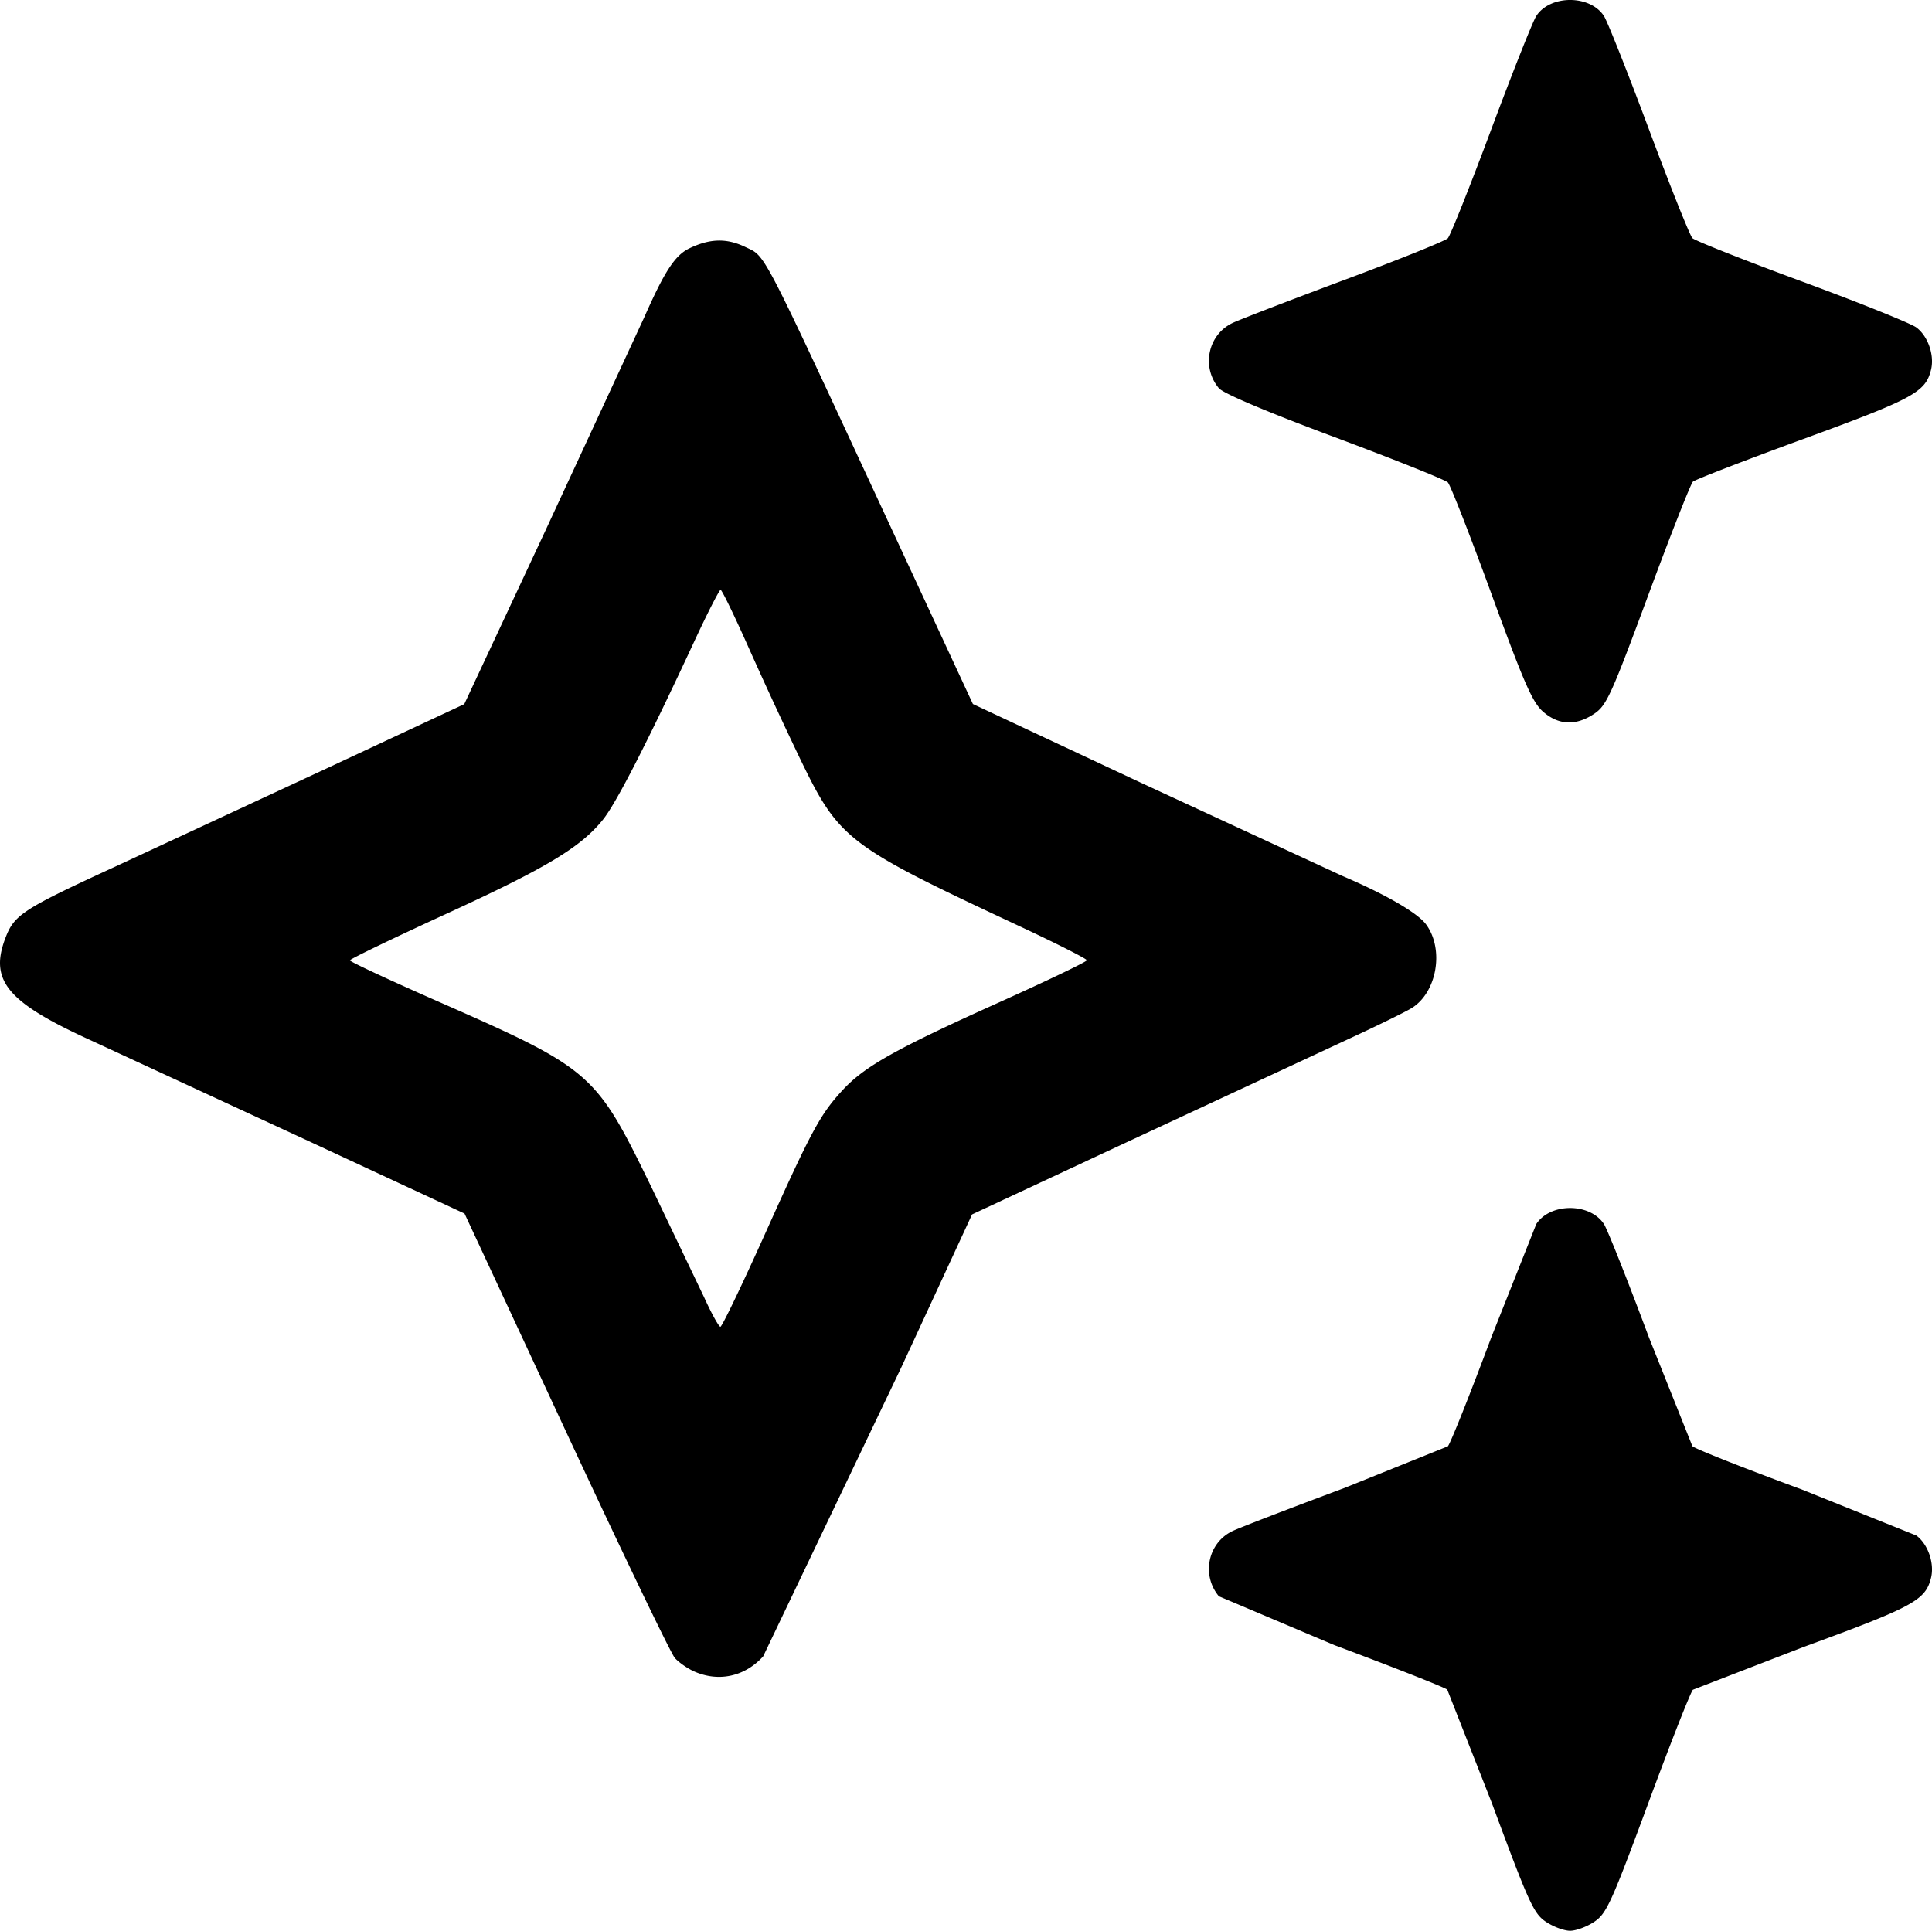 <svg class="nav-icon" xmlns="http://www.w3.org/2000/svg" viewBox="0 0 126.932 126.866"><path d="M101.56 126.271c-.802-.543-1.115-1.231-3.545-7.796l-2.93-7.454c-.146-.139-3.479-1.454-7.408-2.922l-7.598-3.214c-1.165-1.398-.716-3.521.906-4.288.479-.227 3.789-1.501 7.354-2.831l6.783-2.733c.165-.172 1.448-3.387 2.85-7.145l2.962-7.461c.919-1.402 3.524-1.402 4.443 0 .227.346 1.56 3.704 2.962 7.461l2.85 7.136c.165.168 3.396 1.446 7.179 2.841l7.538 3.03c.766.572 1.201 1.833.96 2.79-.367 1.464-1.16 1.893-8.366 4.53l-7.276 2.812c-.146.136-1.464 3.487-2.93 7.447-2.43 6.566-2.743 7.253-3.545 7.796-.484.327-1.201.595-1.595.595s-1.111-.268-1.595-.595zm-55.952-16.445c-.437-.193-1.009-.592-1.271-.886s-3.479-6.985-7.147-14.868l-6.67-14.332-10.447-4.857L5.95 68.35C.465 65.848-.713 64.429.36 61.621c.581-1.521 1.144-1.886 7.28-4.709l13.878-6.448 8.984-4.196 5.375-11.493 6.462-13.951c1.332-3.013 2.014-4.053 2.955-4.505 1.355-.651 2.455-.677 3.679-.085 1.359.658.903-.219 9.305 17.876l5.642 12.151 11.217 5.255 13.069 6.046c2.847 1.216 4.937 2.428 5.49 3.182 1.208 1.647.707 4.495-.968 5.507-.45.272-2.365 1.207-4.257 2.08l-14.023 6.525-10.583 4.939-4.614 9.976-9.111 19.063c-1.206 1.33-2.917 1.705-4.531.993zm4.617-28.667c3.093-6.884 3.653-7.923 5.131-9.526 1.438-1.56 3.484-2.708 10.294-5.774 3.165-1.425 5.755-2.668 5.755-2.762s-1.994-1.104-4.432-2.243c-11.376-5.318-11.838-5.673-14.456-11.099a308.46 308.46 0 0 1-3.343-7.225c-.922-2.074-1.746-3.77-1.831-3.77s-.861 1.518-1.723 3.373c-3.102 6.674-5.125 10.623-6 11.716-1.459 1.822-3.723 3.183-10.35 6.221-3.456 1.585-6.284 2.95-6.284 3.033s2.53 1.265 5.622 2.626c10.329 4.545 10.495 4.689 14.211 12.32l3.449 7.21c.48 1.055.958 1.918 1.062 1.918s1.406-2.709 2.894-6.019zm51.153-34.396c-.696-.61-1.245-1.863-3.391-7.739-1.408-3.856-2.696-7.152-2.863-7.323s-3.518-1.512-7.447-2.979c-4.452-1.662-7.315-2.873-7.598-3.213-1.165-1.398-.716-3.521.906-4.288.479-.227 3.789-1.501 7.354-2.831s6.618-2.56 6.783-2.733 1.448-3.387 2.85-7.145 2.735-7.115 2.962-7.461c.919-1.402 3.524-1.402 4.443 0 .227.346 1.56 3.704 2.962 7.461s2.685 6.969 2.85 7.136 3.396 1.446 7.179 2.841 7.175 2.759 7.538 3.03c.766.572 1.201 1.833.96 2.79-.367 1.464-1.16 1.893-8.366 4.53-3.856 1.411-7.131 2.677-7.276 2.812s-1.464 3.487-2.93 7.447c-2.43 6.566-2.743 7.253-3.545 7.796-1.2.812-2.344.767-3.372-.132z"></path></svg>